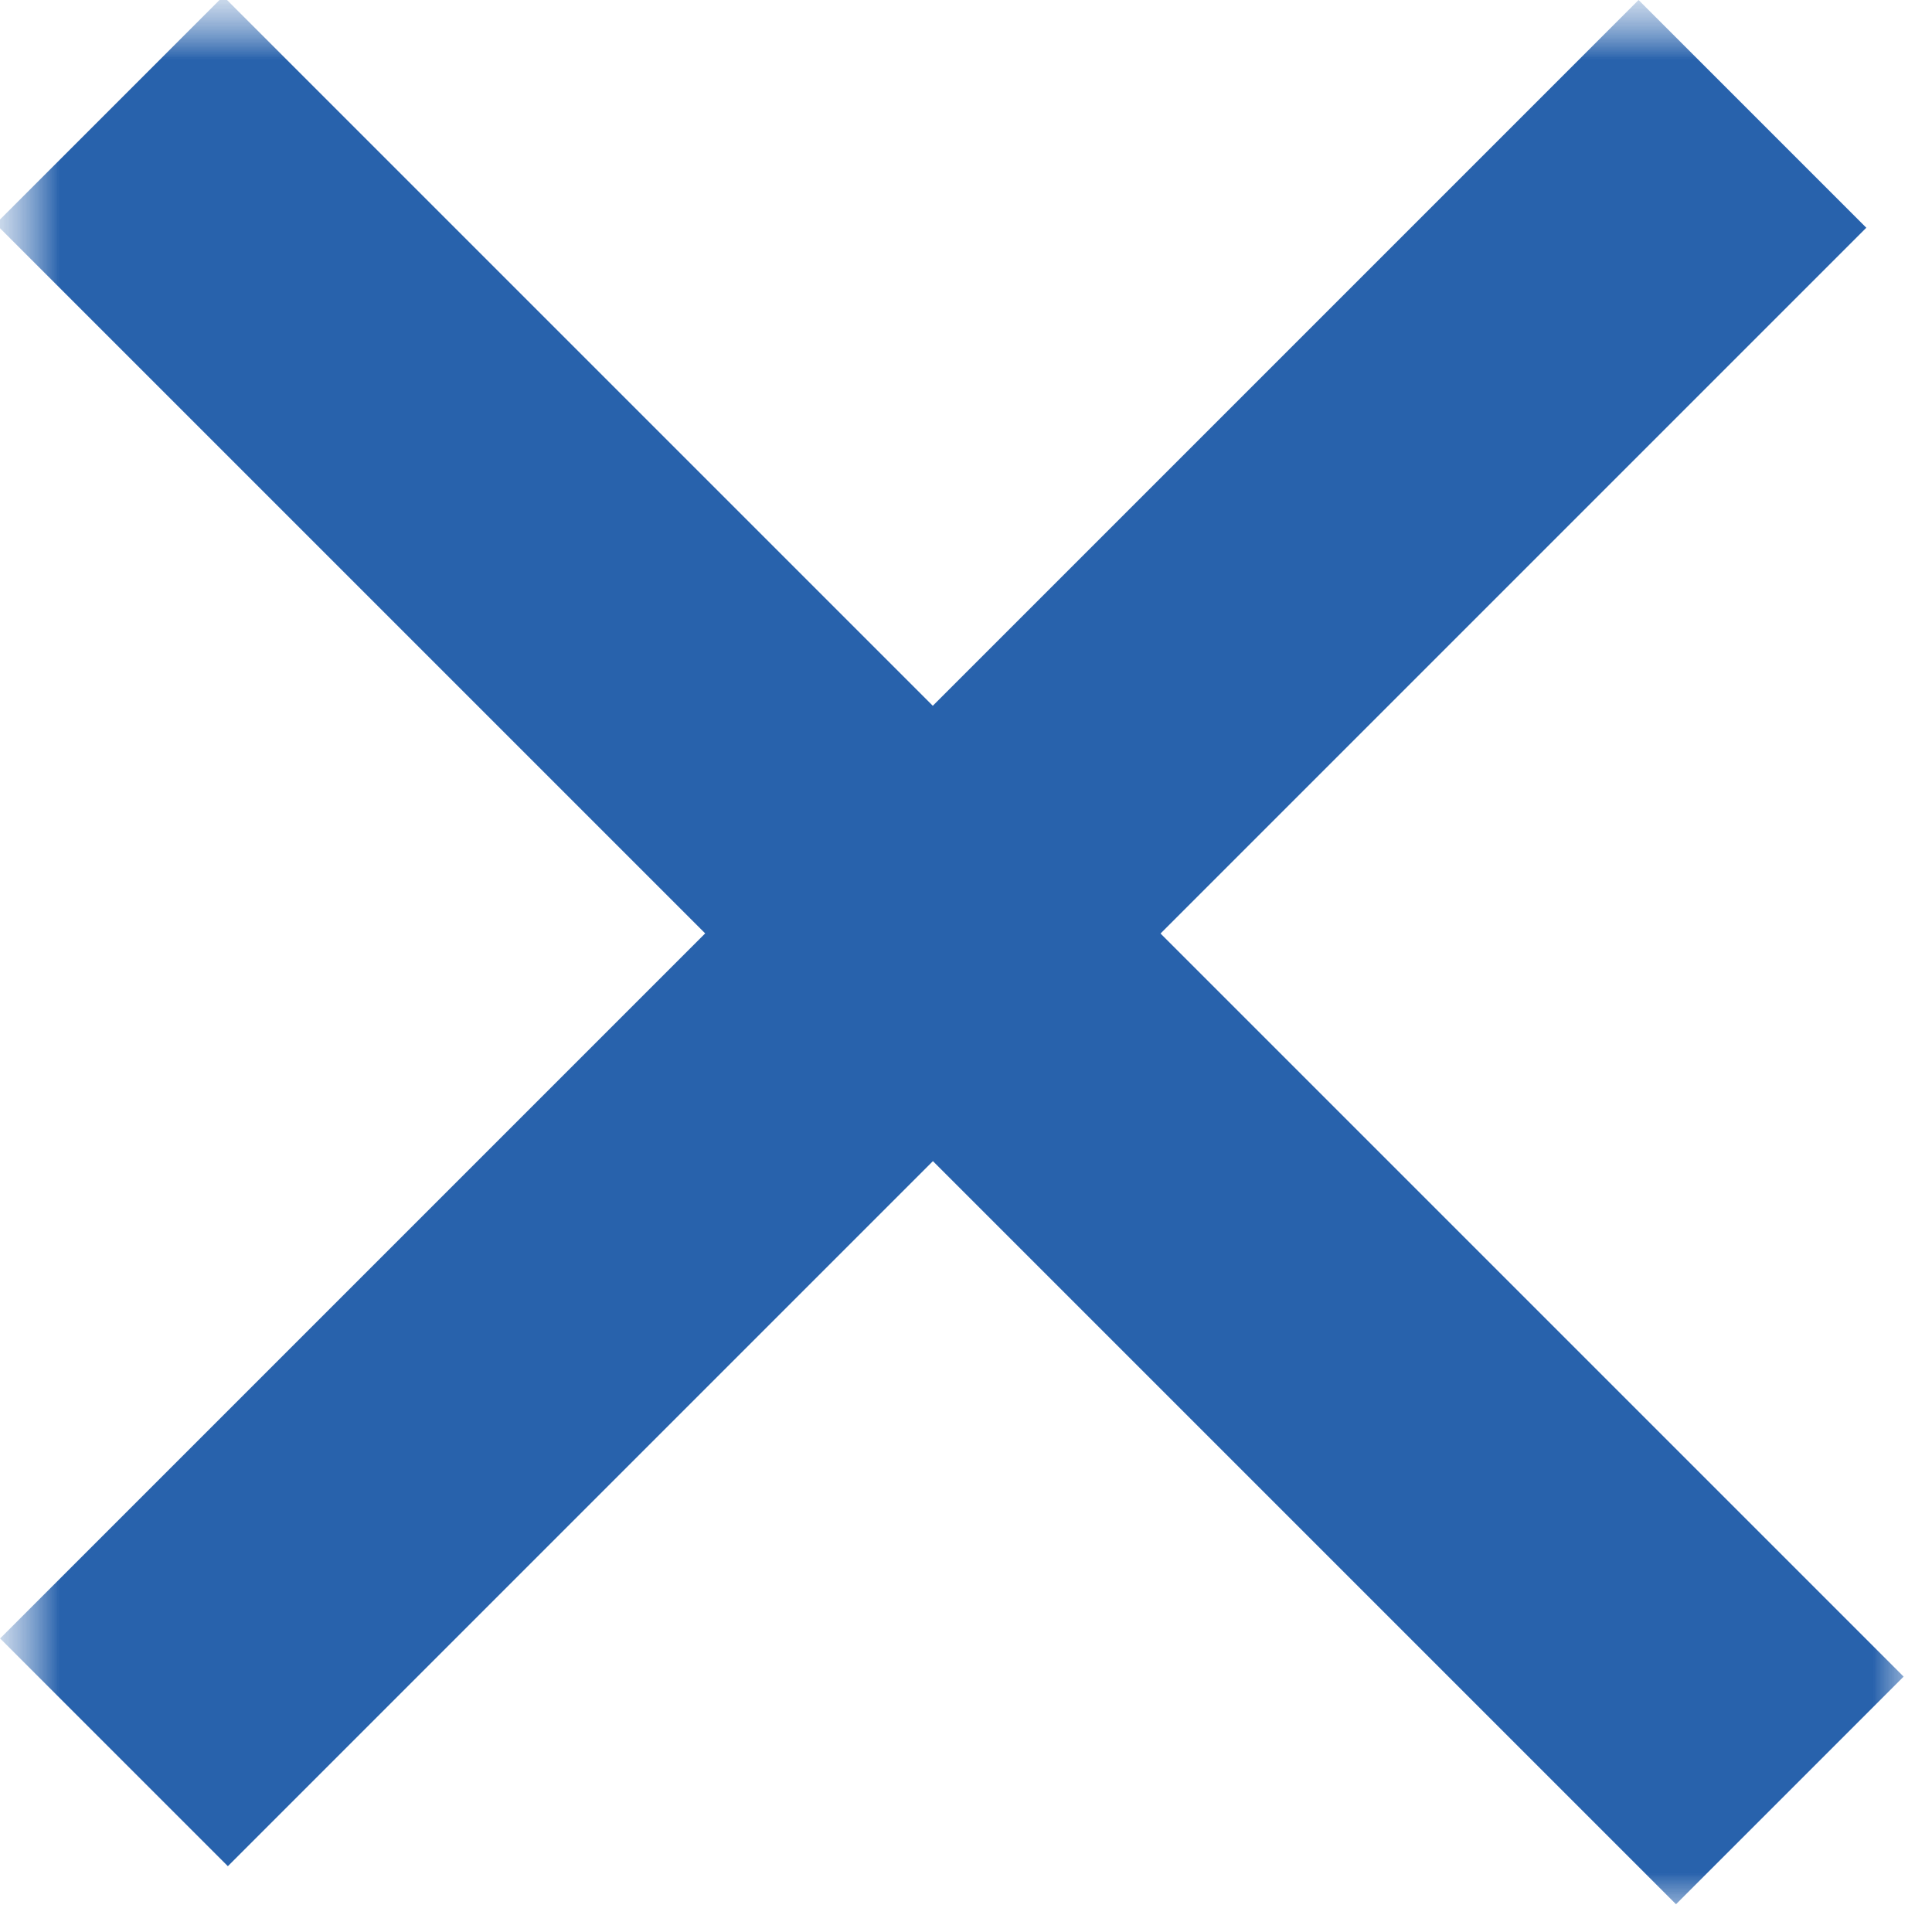 <svg width="16" height="16" viewBox="0 0 16 16" fill="none" xmlns="http://www.w3.org/2000/svg">
<g clip-path="url(#clip0_13_2579)">
<mask id="mask0_13_2579" style="mask-type:luminance" maskUnits="userSpaceOnUse" x="0" y="0" width="16" height="16">
<path d="M16 0H0V16H16V0Z" fill="white"/>
</mask>
<g mask="url(#mask0_13_2579)">
<mask id="mask1_13_2579" style="mask-type:luminance" maskUnits="userSpaceOnUse" x="0" y="0" width="16" height="16">
<path d="M16 0H0V16H16V0Z" fill="white"/>
</mask>
<g mask="url(#mask1_13_2579)">
<path d="M15.765 13.885L1.849 -0.031L-0.036 1.854L13.88 15.77L15.765 13.885Z" fill="#2862AC"/>
<path d="M0.001 13.569L13.57 0L15.456 1.886L1.887 15.455L0.001 13.569Z" fill="#2862AC"/>
</g>
</g>
</g>
<defs>
<clipPath id="clip0_13_2579">
<rect width="16" height="16" fill="white"/>
</clipPath>
</defs>
</svg>
